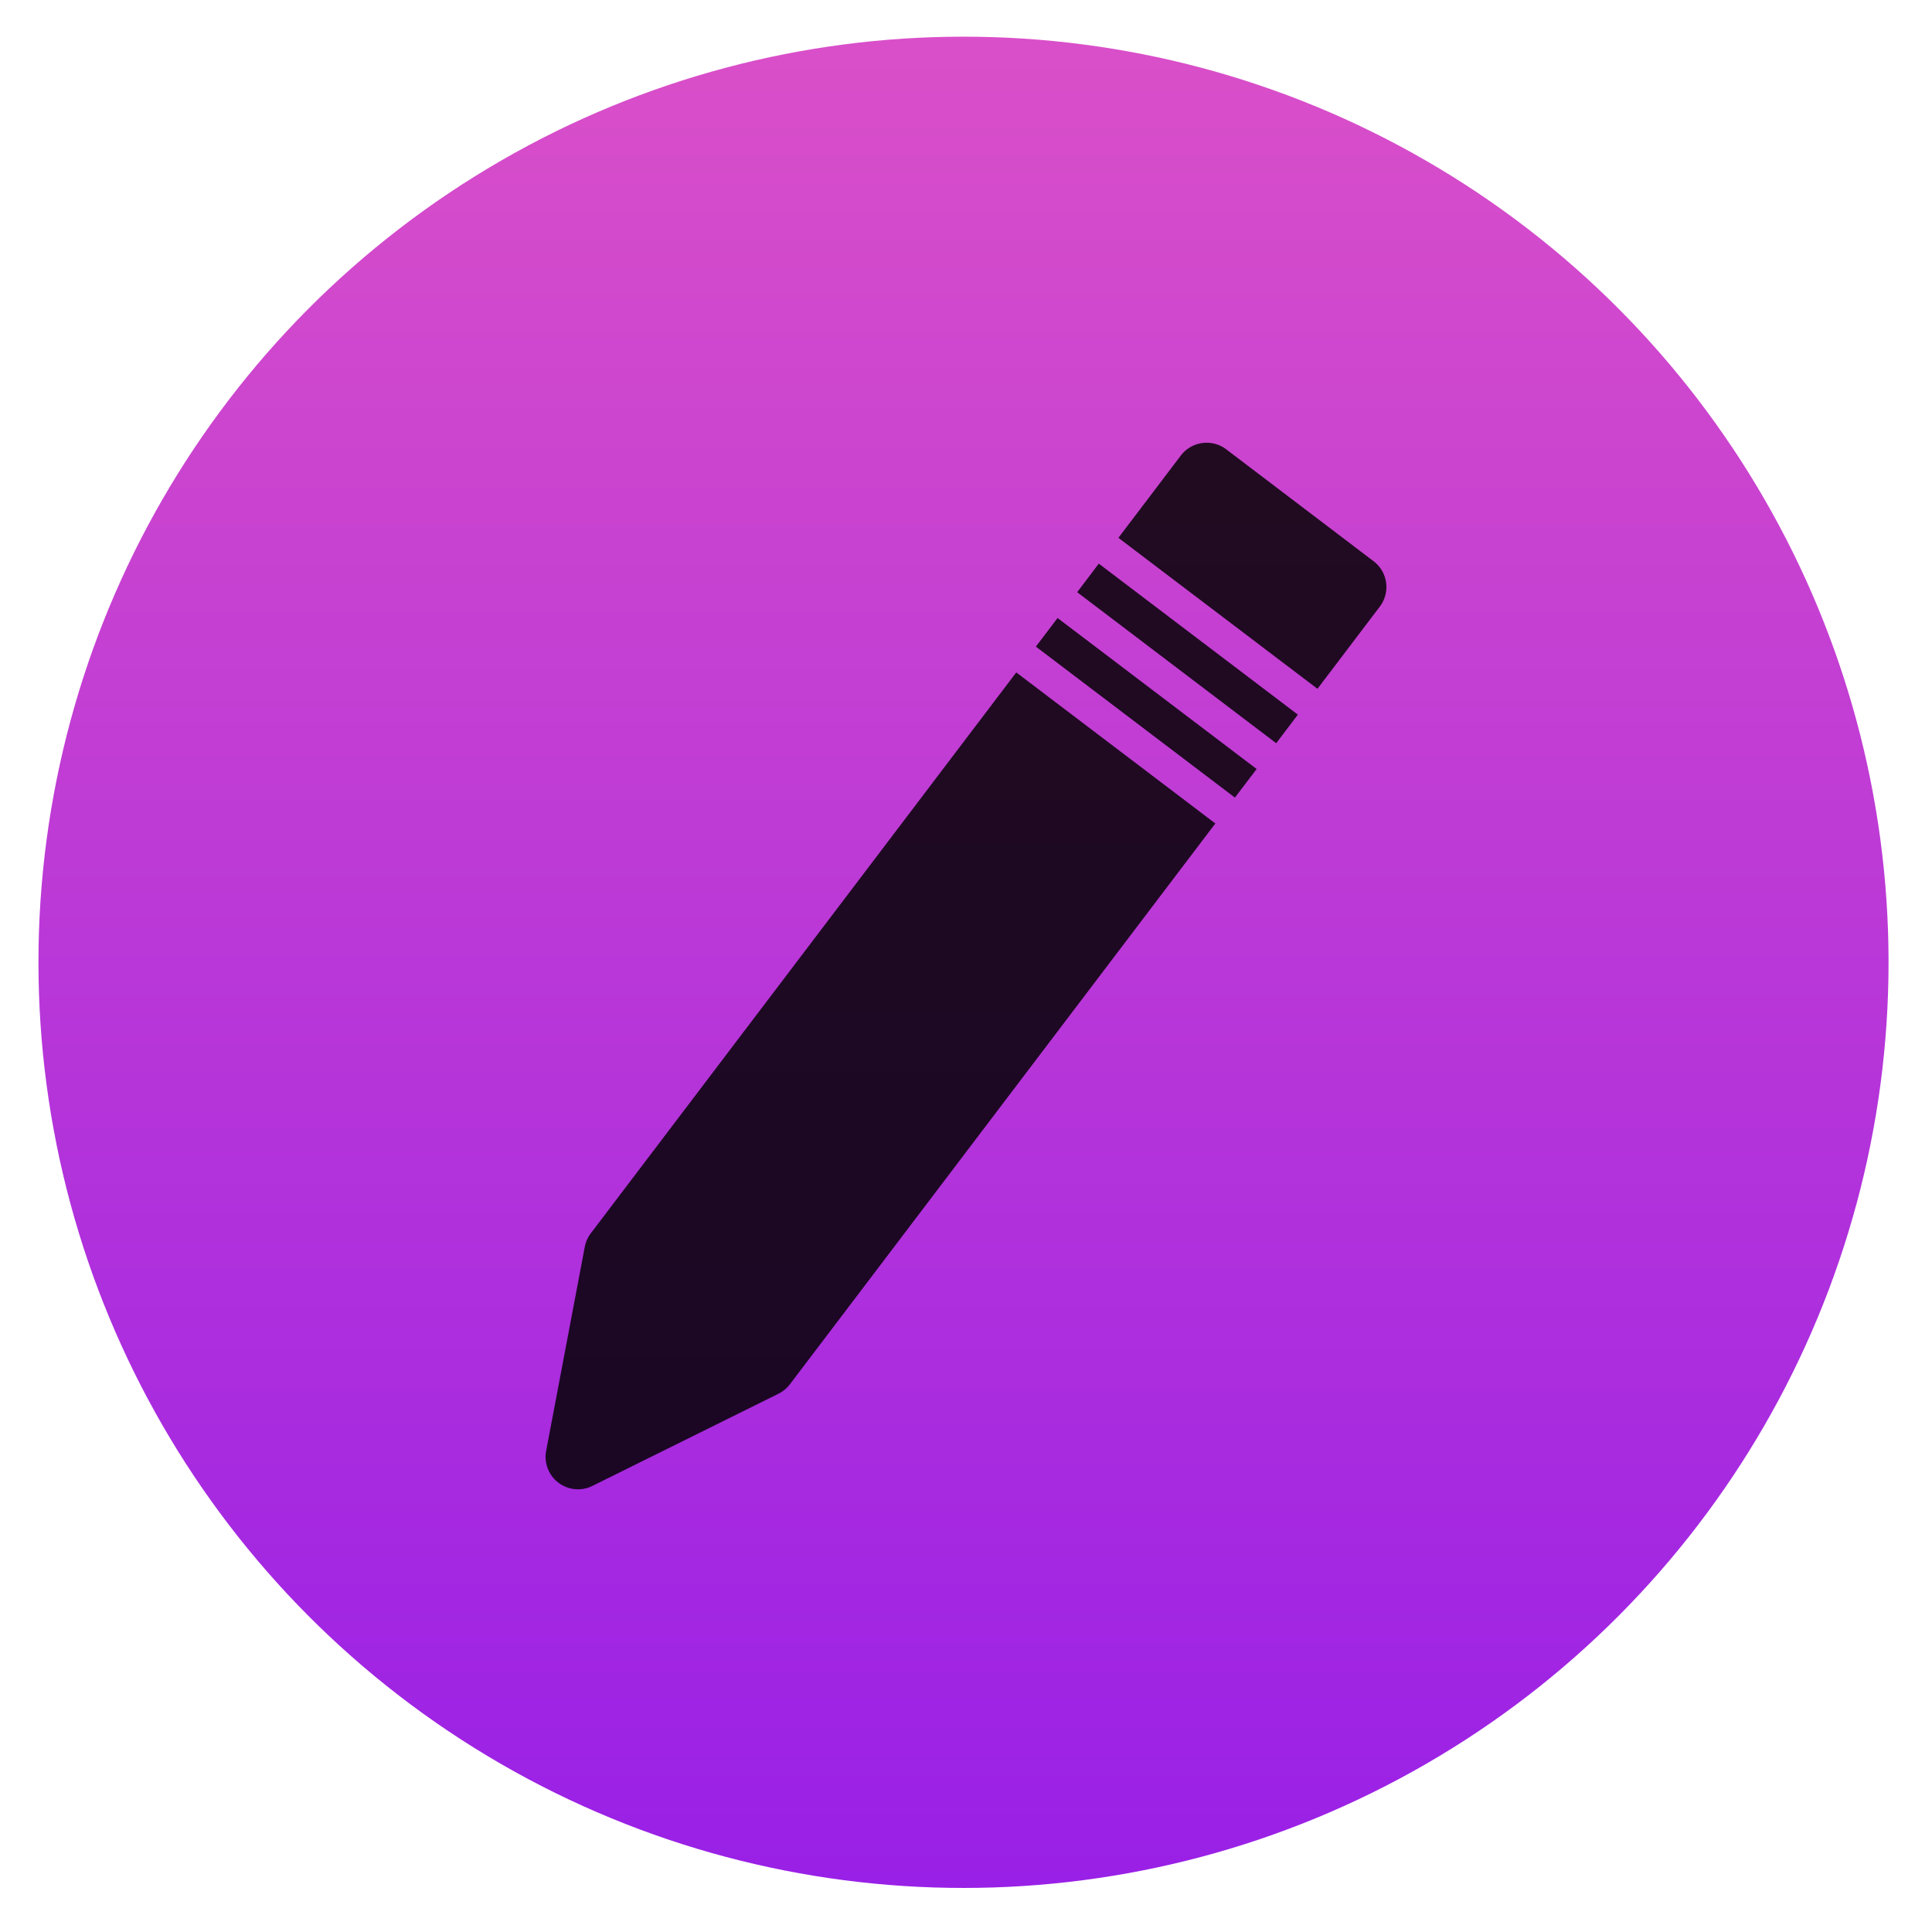 <svg height="48" width="48" xmlns="http://www.w3.org/2000/svg"><linearGradient id="a" gradientUnits="userSpaceOnUse" x1="400.556" x2="400.556" y1="546.927" y2="516.475"><stop offset="0" stop-color="#981fe7"/><stop offset="1" stop-color="#db50c8"/></linearGradient><circle cx="400.571" cy="531.798" fill="url(#a)" r="14" stroke="url(#a)" stroke-width="1.427" transform="matrix(1.562 0 0 1.563 -601.754 -807.292)"/><path d="m25.736 16.065 4.945 3.751.54-.71-4.946-3.752zm-.487.641L14.679 30.64a.813.813 0 0 0-.15.337l-.96 5.068a.806.806 0 0 0 1.15.872l4.622-2.29a.807.807 0 0 0 .284-.235l10.57-13.933zm1.513-1.993 4.945 3.752.538-.71-4.946-3.752zm7.364-.77-3.661-2.78a.807.807 0 0 0-1.129.156l-1.55 2.043 4.946 3.751 1.549-2.042a.805.805 0 0 0-.155-1.128z" fill-opacity=".839"/></svg>